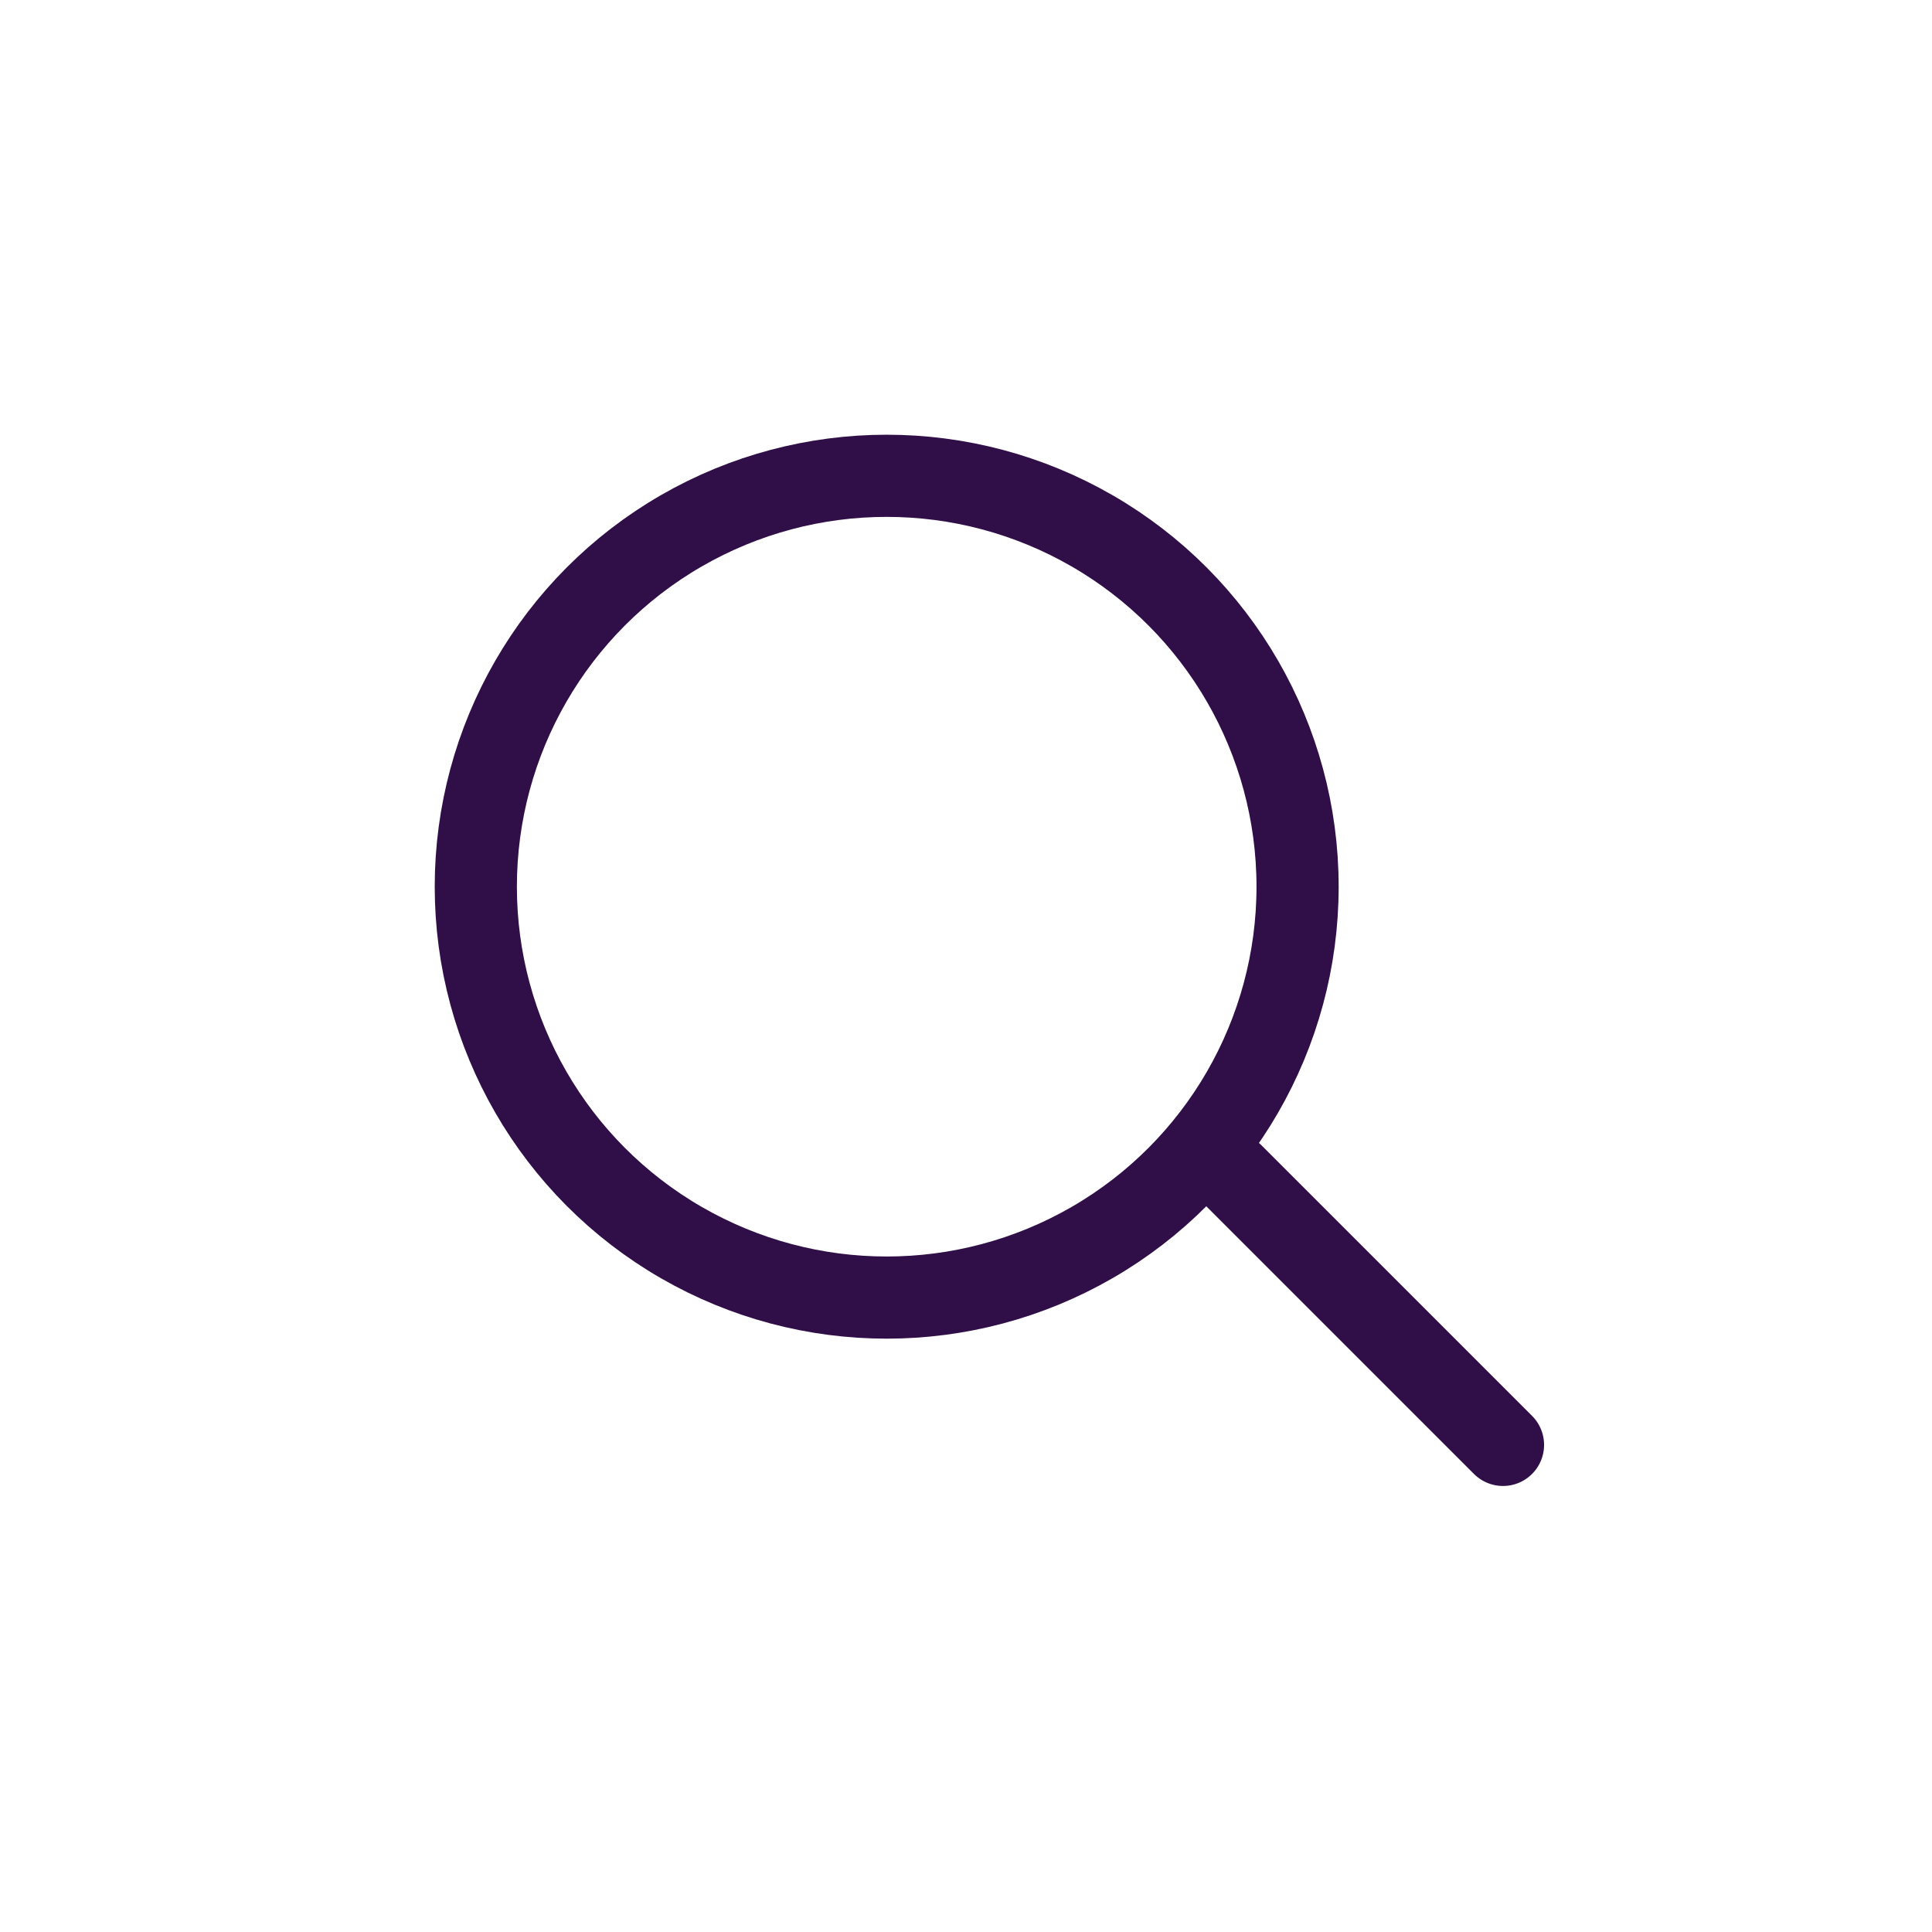 <svg width="40" height="40" viewBox="0 0 40 40" fill="none" xmlns="http://www.w3.org/2000/svg">
<circle cx="18.358" cy="18.358" r="8.507" stroke="#300E47" stroke-width="1.701"/>
<line x1="25.515" y1="24.312" x2="31.118" y2="29.915" stroke="#300E47" stroke-width="1.701" stroke-linecap="round"/>
</svg>
